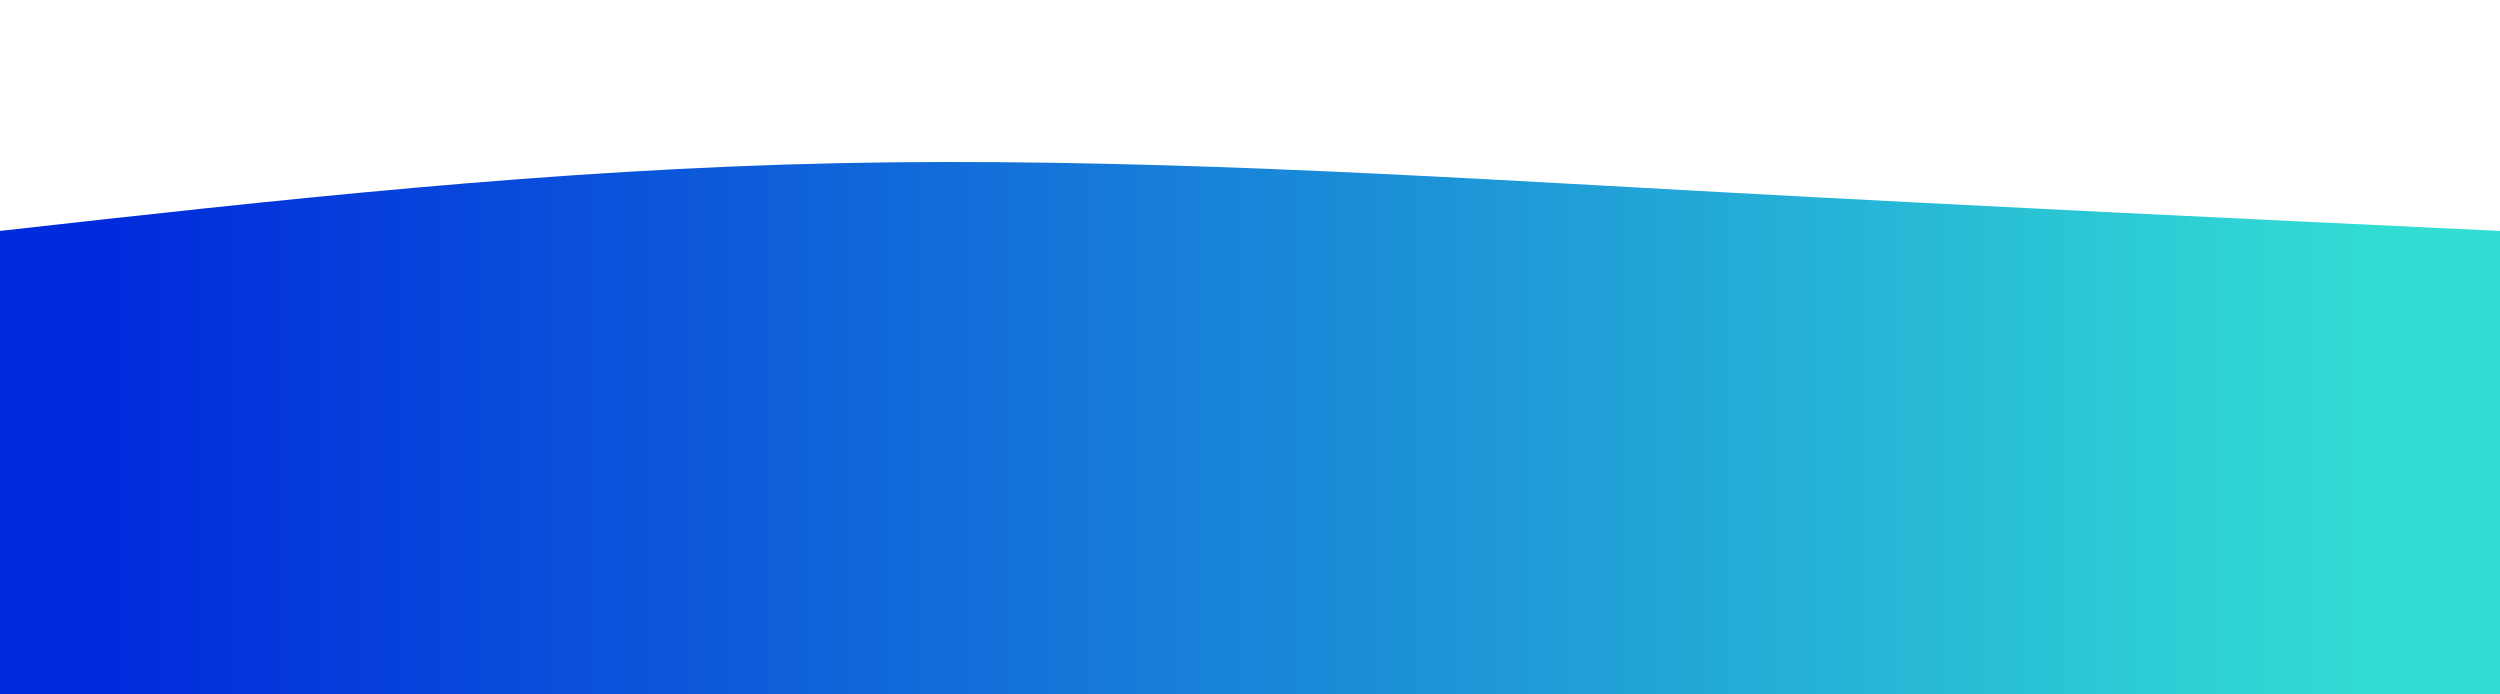 <svg width="100%" height="100%" id="svg" viewBox="0 0 1440 400" xmlns="http://www.w3.org/2000/svg" class="transition duration-300 ease-in-out delay-150"><style>
          .path-0{
            animation:pathAnim-0 12s;
            animation-timing-function: linear;
            animation-iteration-count: infinite;
          }
          @keyframes pathAnim-0{
            0%{
              d: path("M 0,400 C 0,400 0,133 0,133 C 158.533,115.267 317.067,97.533 482,94 C 646.933,90.467 818.267,101.133 979,110 C 1139.733,118.867 1289.867,125.933 1440,133 C 1440,133 1440,400 1440,400 Z");
            }
            25%{
              d: path("M 0,400 C 0,400 0,133 0,133 C 133.467,141.667 266.933,150.333 437,144 C 607.067,137.667 813.733,116.333 987,112 C 1160.267,107.667 1300.133,120.333 1440,133 C 1440,133 1440,400 1440,400 Z");
            }
            50%{
              d: path("M 0,400 C 0,400 0,133 0,133 C 177.867,122.467 355.733,111.933 521,107 C 686.267,102.067 838.933,102.733 990,108 C 1141.067,113.267 1290.533,123.133 1440,133 C 1440,133 1440,400 1440,400 Z");
            }
            75%{
              d: path("M 0,400 C 0,400 0,133 0,133 C 155.467,127.267 310.933,121.533 484,113 C 657.067,104.467 847.733,93.133 1010,96 C 1172.267,98.867 1306.133,115.933 1440,133 C 1440,133 1440,400 1440,400 Z");
            }
            100%{
              d: path("M 0,400 C 0,400 0,133 0,133 C 158.533,115.267 317.067,97.533 482,94 C 646.933,90.467 818.267,101.133 979,110 C 1139.733,118.867 1289.867,125.933 1440,133 C 1440,133 1440,400 1440,400 Z");
            }
          }</style><defs><linearGradient id="gradient" x1="0%" y1="50%" x2="100%" y2="50%"><stop offset="5%" stop-color="#2C2F34"></stop><stop offset="95%" stop-color="#32ded488"></stop></linearGradient></defs><path d="M 0,400 C 0,400 0,133 0,133 C 158.533,115.267 317.067,97.533 482,94 C 646.933,90.467 818.267,101.133 979,110 C 1139.733,118.867 1289.867,125.933 1440,133 C 1440,133 1440,400 1440,400 Z" stroke="none" stroke-width="0" fill="url(#gradient)" class="transition-all duration-300 ease-in-out delay-150 path-0"></path><style>
          .path-1{
            animation:pathAnim-1 10s;
            animation-timing-function: linear;
            animation-iteration-count: infinite;
          }
          @keyframes pathAnim-1{
            0%{
              d: path("M 0,400 C 0,400 0,266 0,266 C 119.467,278.933 238.933,291.867 413,283 C 587.067,274.133 815.733,243.467 996,237 C 1176.267,230.533 1308.133,248.267 1440,266 C 1440,266 1440,400 1440,400 Z");
            }
            25%{
              d: path("M 0,400 C 0,400 0,266 0,266 C 136.4,265.2 272.8,264.4 419,258 C 565.2,251.6 721.2,239.6 893,240 C 1064.8,240.4 1252.4,253.2 1440,266 C 1440,266 1440,400 1440,400 Z");
            }
            50%{
              d: path("M 0,400 C 0,400 0,266 0,266 C 158.533,252.933 317.067,239.867 456,245 C 594.933,250.133 714.267,273.467 875,280 C 1035.733,286.533 1237.867,276.267 1440,266 C 1440,266 1440,400 1440,400 Z");
            }
            75%{
              d: path("M 0,400 C 0,400 0,266 0,266 C 198.4,262.933 396.8,259.867 548,250 C 699.2,240.133 803.2,223.467 944,225 C 1084.8,226.533 1262.4,246.267 1440,266 C 1440,266 1440,400 1440,400 Z");
            }
            100%{
              d: path("M 0,400 C 0,400 0,266 0,266 C 119.467,278.933 238.933,291.867 413,283 C 587.067,274.133 815.733,243.467 996,237 C 1176.267,230.533 1308.133,248.267 1440,266 C 1440,266 1440,400 1440,400 Z");
            }
          }</style><defs><linearGradient id="gradient" x1="0%" y1="50%" x2="100%" y2="50%"><stop offset="5%" stop-color="#002bdcff"></stop><stop offset="95%" stop-color="#32ded4ff"></stop></linearGradient></defs><path d="M 0,400 C 0,400 0,266 0,266 C 119.467,278.933 238.933,291.867 413,283 C 587.067,274.133 815.733,243.467 996,237 C 1176.267,230.533 1308.133,248.267 1440,266 C 1440,266 1440,400 1440,400 Z" stroke="none" stroke-width="0" fill="url(#gradient)" class="transition-all duration-300 ease-in-out delay-150 path-1"></path></svg>